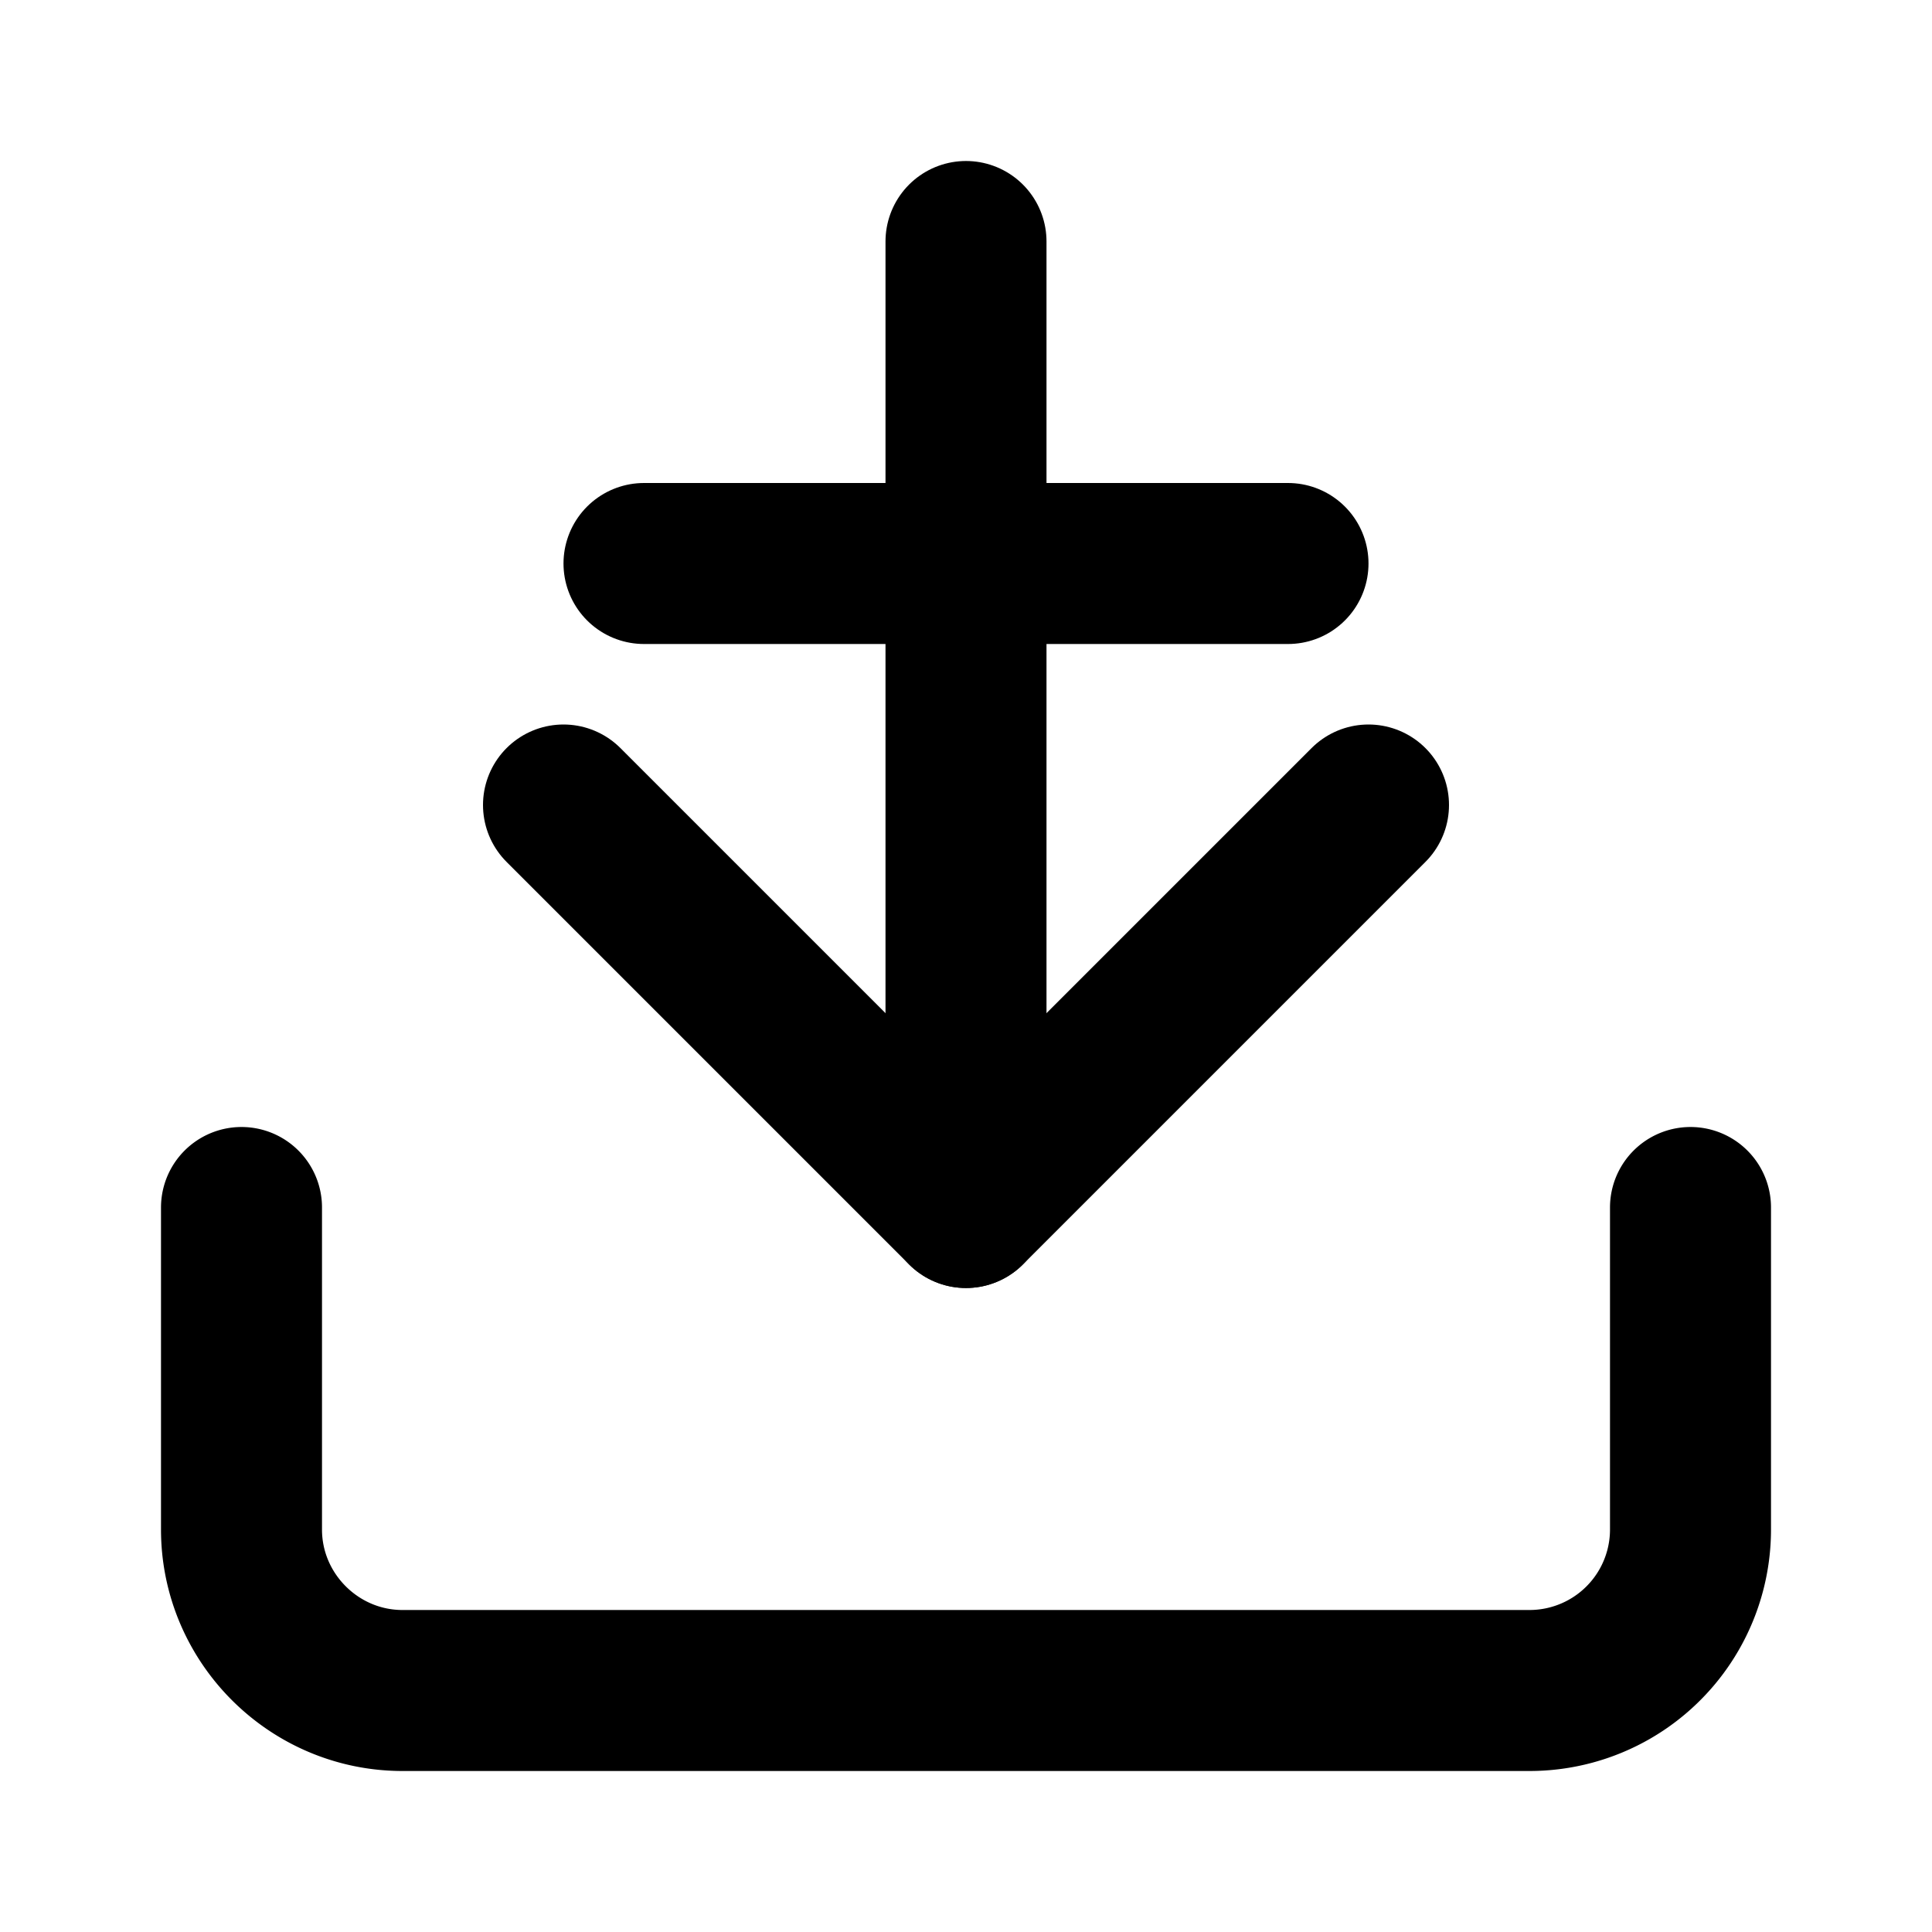 <?xml version="1.0" encoding="UTF-8"?>
<svg xmlns="http://www.w3.org/2000/svg" viewBox="0 0 24 24" fill="none" stroke="currentColor" stroke-width="2" stroke-linecap="round" stroke-linejoin="round" aria-hidden="true" role="img">
    <path d="M3 15v4c0 1.1.9 2 2 2h14a2 2 0 0 0 2-2v-4"/>
    <polyline points="7 10 12 15 17 10"/>
    <line x1="12" y1="15" x2="12" y2="3"/>
    <path d="M8 7h8"/>
</svg>
